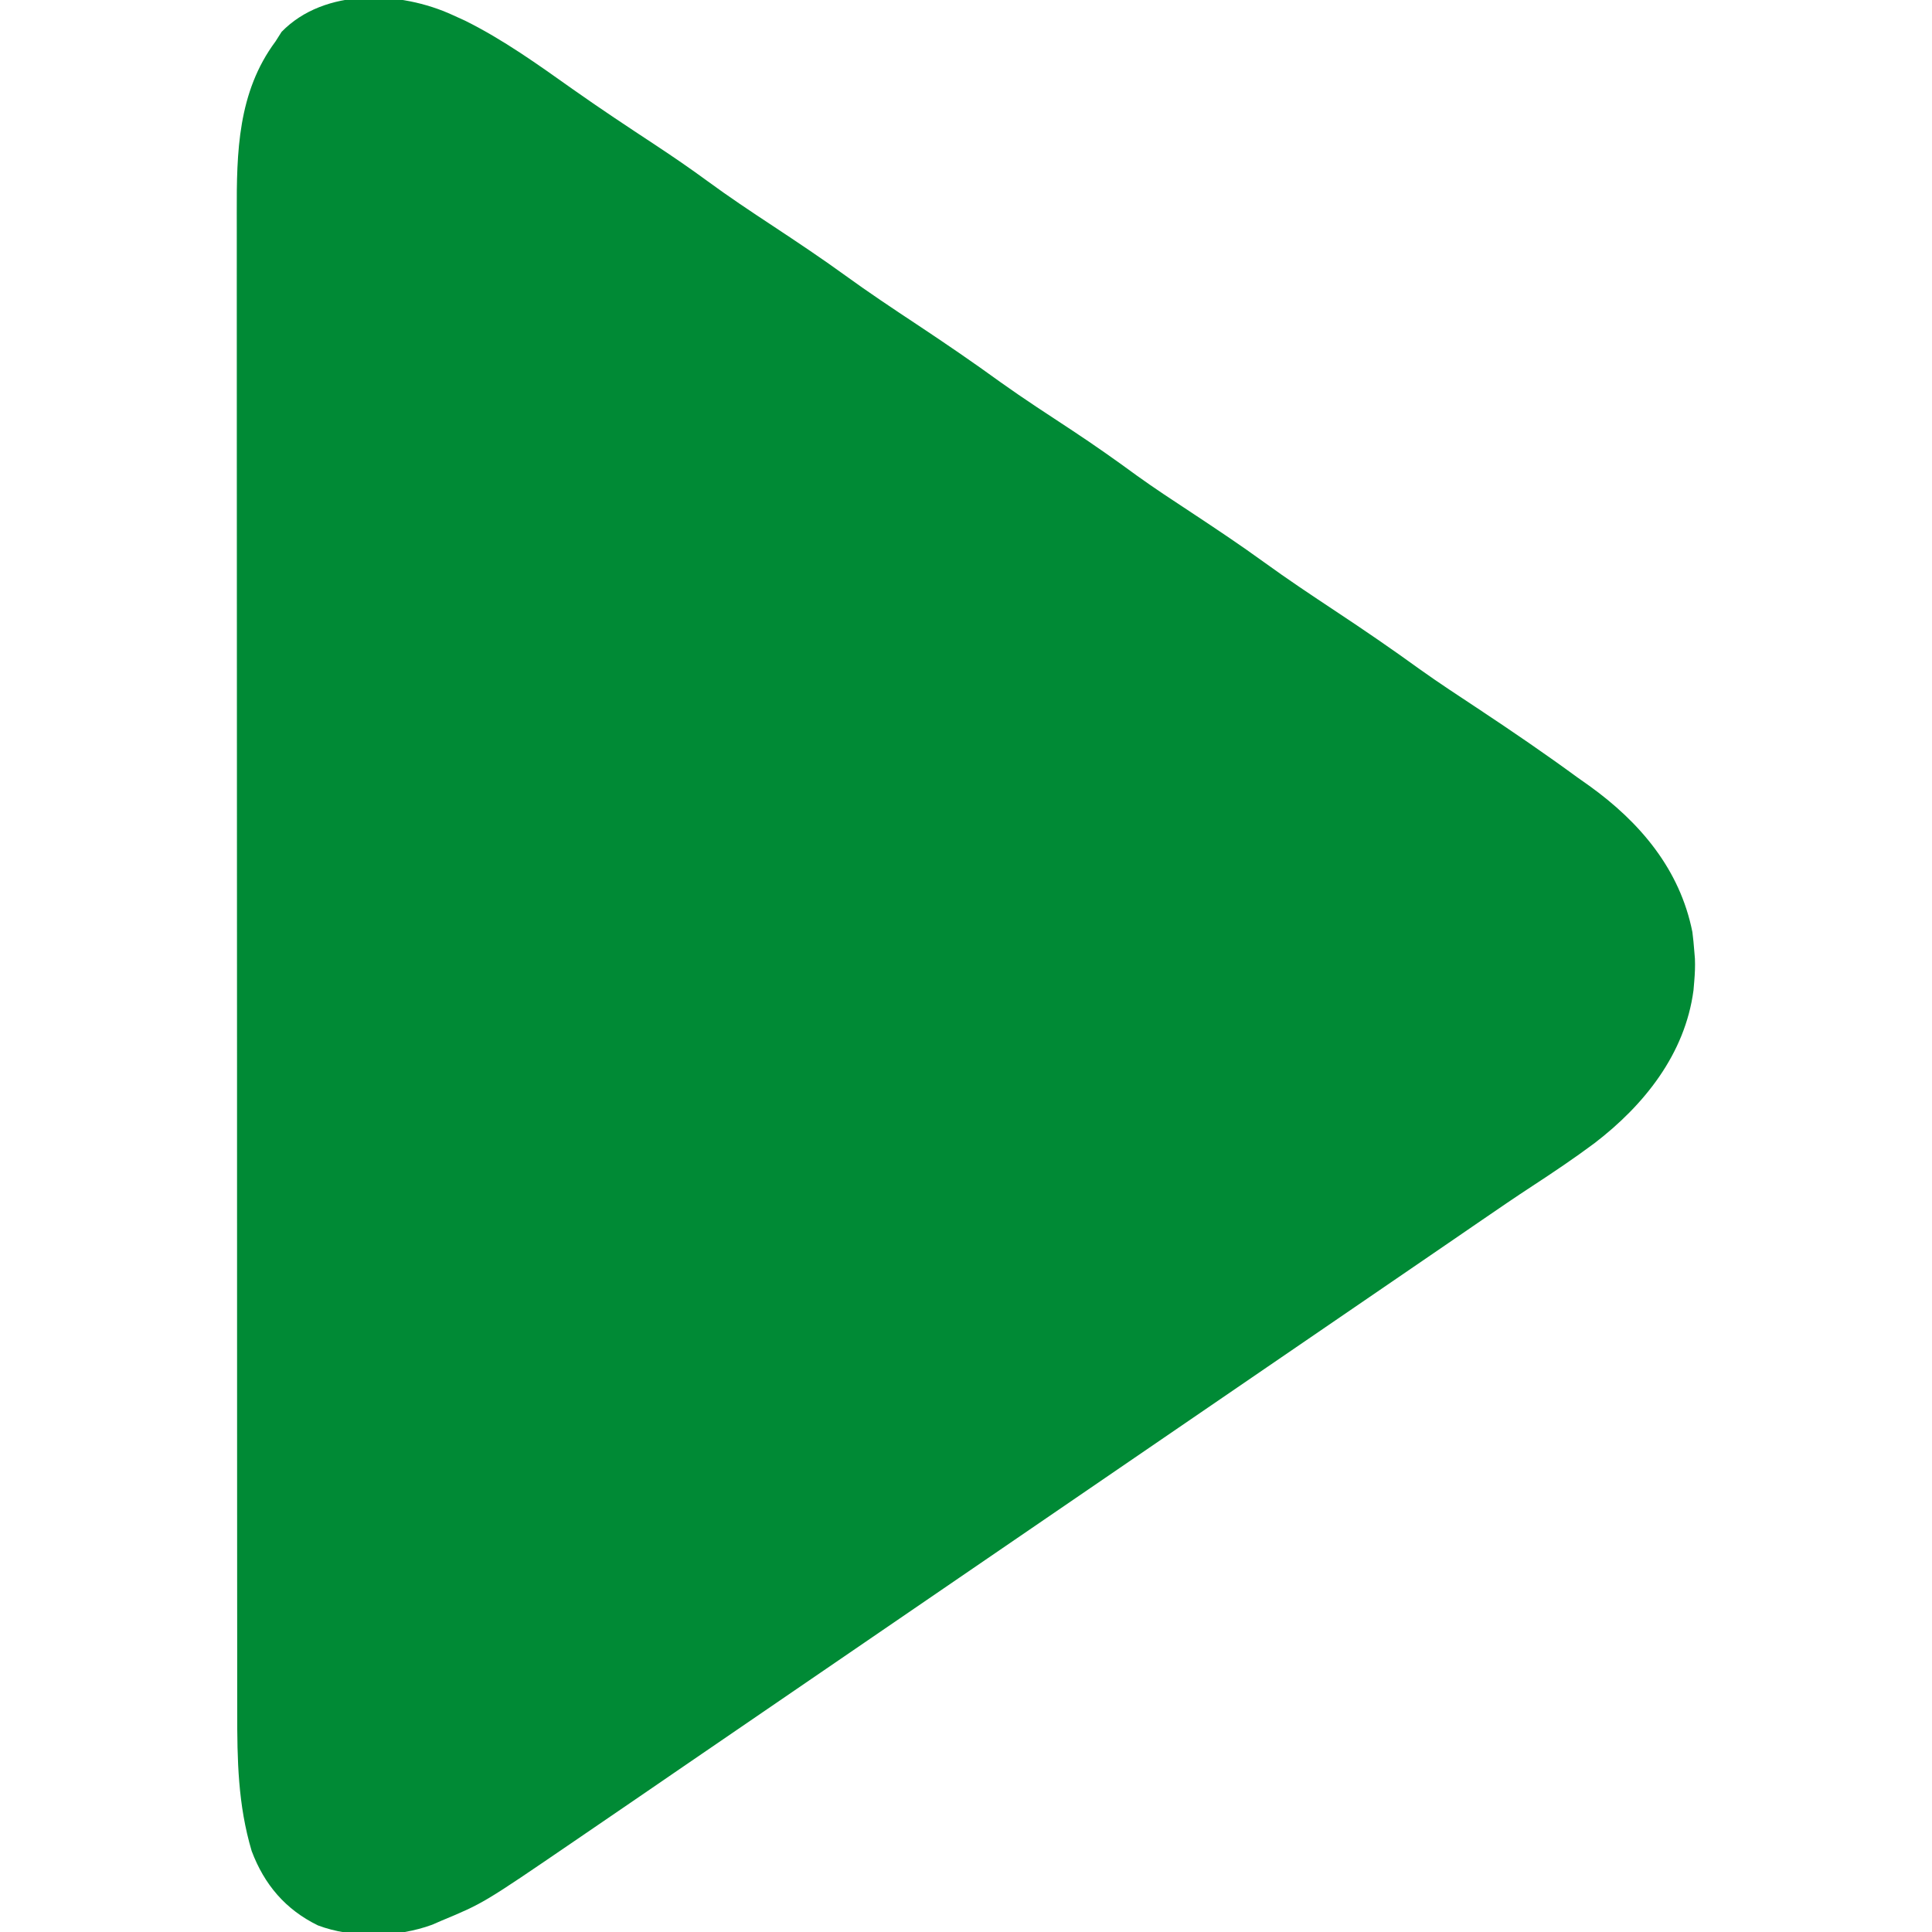 <?xml version="1.0" encoding="UTF-8"?>
<svg version="1.1" xmlns="http://www.w3.org/2000/svg" width="512" height="512">
<path d="M0 0 C1.075 0.49 2.15 0.98 3.258 1.484 C13.459 6.551 22.579 13.119 31.855 19.688 C39.024 24.753 46.336 29.595 53.668 34.42 C58.344 37.51 62.947 40.659 67.465 43.977 C73.126 48.132 78.948 52.013 84.812 55.875 C91.279 60.157 97.722 64.444 104 69 C110.218 73.511 116.597 77.757 123 82 C130.5 86.97 137.894 92.02 145.176 97.305 C151.4 101.75 157.826 105.911 164.213 110.117 C169.997 113.94 175.641 117.9 181.229 122.004 C185.995 125.437 190.908 128.645 195.812 131.875 C202.279 136.157 208.722 140.444 215 145 C221.218 149.511 227.597 153.757 234 158 C241.504 162.972 248.901 168.026 256.188 173.312 C261.365 177.011 266.697 180.486 272 184 C280.798 189.835 289.482 195.762 298 202 C299.053 202.744 300.106 203.488 301.191 204.254 C314.625 213.921 325.194 226.379 328.5 243 C328.708 244.662 328.879 246.329 329 248 C329.057 248.681 329.113 249.361 329.172 250.062 C329.253 252.075 329.17 253.993 329 256 C328.932 256.807 328.863 257.614 328.793 258.445 C326.552 275.339 315.712 288.869 302.565 298.95 C297.193 302.956 291.644 306.683 286.035 310.348 C281.563 313.272 277.156 316.289 272.75 319.312 C271.951 319.86 271.152 320.408 270.329 320.972 C268.699 322.09 267.069 323.208 265.439 324.327 C261.462 327.055 257.481 329.777 253.5 332.5 C251.917 333.583 250.333 334.667 248.75 335.75 C188.583 376.917 128.417 418.083 68.25 459.25 C67.467 459.786 66.683 460.322 65.876 460.874 C64.289 461.96 62.702 463.046 61.114 464.132 C57.215 466.798 53.318 469.468 49.426 472.145 C45.502 474.842 41.57 477.528 37.634 480.207 C35.772 481.474 33.912 482.744 32.054 484.016 C8.104 500.377 8.104 500.377 -3 505 C-4.22 505.53 -4.22 505.53 -5.465 506.07 C-14.583 509.438 -26.64 509.7 -35.75 506.25 C-44.307 502.065 -49.93 495.488 -53.301 486.551 C-56.956 474.255 -57.146 462.381 -57.134 449.687 C-57.136 447.916 -57.138 446.145 -57.141 444.373 C-57.147 439.518 -57.147 434.662 -57.145 429.807 C-57.145 424.566 -57.151 419.324 -57.155 414.083 C-57.164 403.818 -57.166 393.554 -57.167 383.289 C-57.168 374.944 -57.17 366.598 -57.173 358.253 C-57.182 334.582 -57.186 310.911 -57.185 287.24 C-57.185 285.964 -57.185 284.689 -57.185 283.374 C-57.185 282.097 -57.185 280.82 -57.185 279.504 C-57.185 258.808 -57.194 238.112 -57.208 217.417 C-57.223 196.156 -57.23 174.896 -57.229 153.635 C-57.229 141.703 -57.231 129.771 -57.242 117.839 C-57.251 107.68 -57.253 97.52 -57.247 87.36 C-57.243 82.18 -57.243 77 -57.252 71.819 C-57.26 67.07 -57.258 62.321 -57.25 57.572 C-57.248 55.86 -57.25 54.149 -57.255 52.438 C-57.304 36.369 -56.992 20.427 -47 7 C-46.464 6.154 -45.928 5.309 -45.375 4.438 C-33.957 -7.281 -13.859 -6.396 0 0 Z " fill="#008a35" transform="translate(120,4)"/>
</svg>
